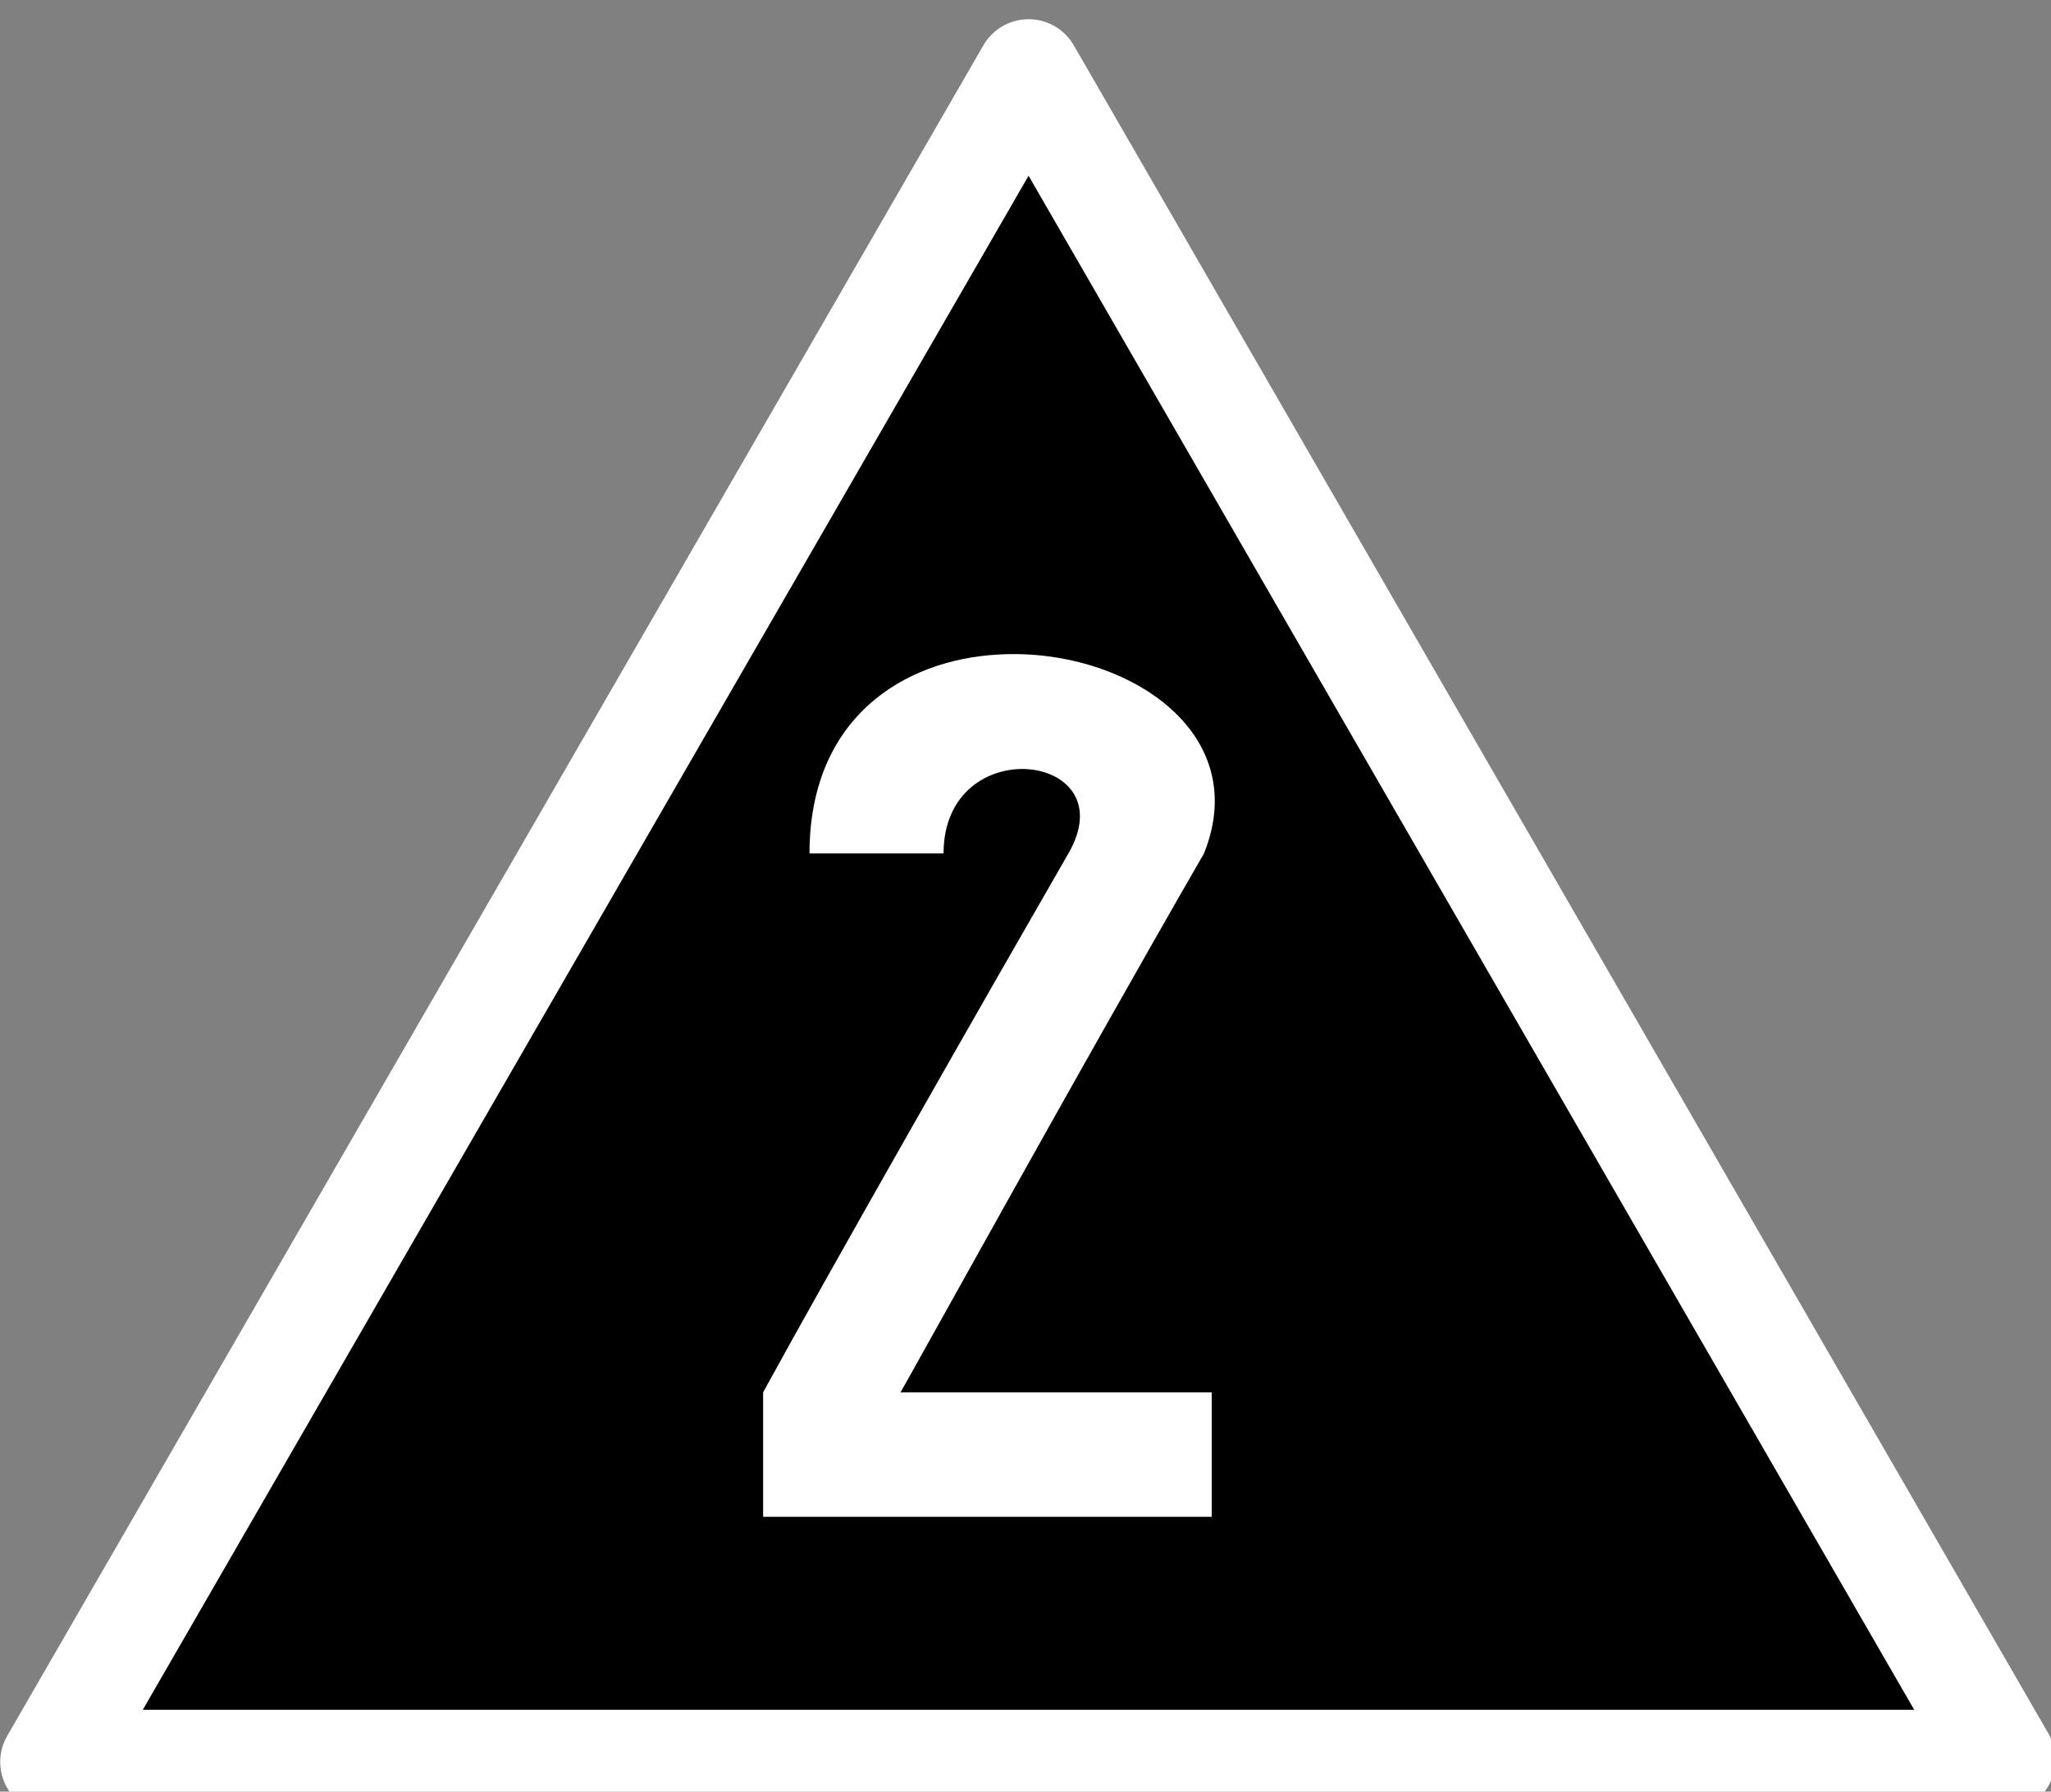 <?xml version="1.0" encoding="UTF-8"?>
<svg xmlns="http://www.w3.org/2000/svg" xmlns:xlink="http://www.w3.org/1999/xlink" width="21.754" height="19" viewBox="0 0 21.754 19">
<rect x="0" y="0" width="21.754" height="19" fill="#808080" stroke="none"/>
<path fill-rule="nonzero" fill="rgb(0%, 0%, 0%)" fill-opacity="1" stroke-width="10.155" stroke-linecap="round" stroke-linejoin="round" stroke="rgb(100%, 100%, 100%)" stroke-opacity="1" stroke-miterlimit="4" d="M 194.432 1047.263 L 5.1 1047.263 L 100.089 882.782 L 194.935 1047.047 " transform="matrix(0.109, 0, 0, 0.109, 0, -95.466)"/>
<path fill-rule="nonzero" fill="rgb(100%, 100%, 100%)" fill-opacity="1" d="M 10.594 6.941 C 9.57 6.996 8.586 7.625 8.586 9.051 L 10.008 9.051 C 10.008 7.742 11.953 7.977 11.332 9.051 C 10.535 10.434 8.816 13.445 8.094 14.766 L 8.094 16.086 C 9.664 16.086 11.312 16.086 12.852 16.086 L 12.852 14.766 L 9.551 14.766 C 9.66 14.582 11.461 11.32 12.77 9.051 C 13.297 7.742 11.91 6.867 10.594 6.941 Z M 10.594 6.941 "/>
</svg>
